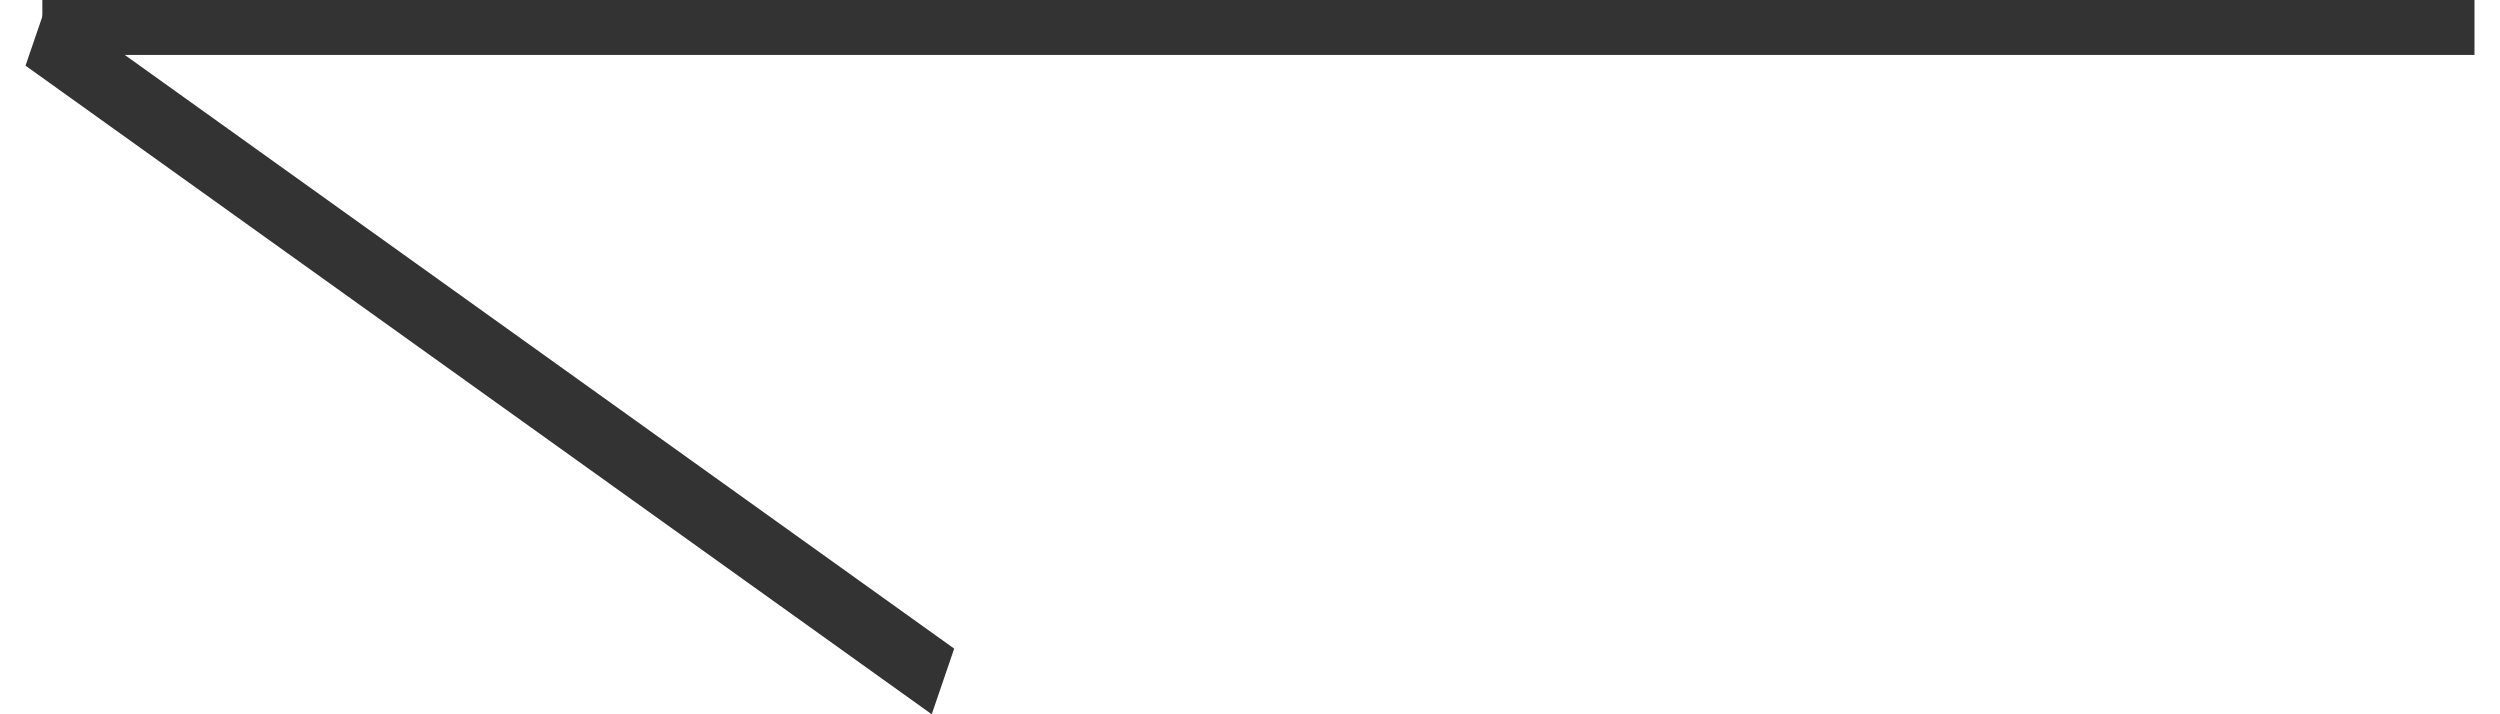 <svg width="49" height="14" fill="none" xmlns="http://www.w3.org/2000/svg"><path d="M48.5 0H.83v1.077H48.5V0Z" fill="#333"/><path d="M18.702 12.713.941 0 .5 1.287 18.262 14l.44-1.287Z" fill="#333"/></svg>